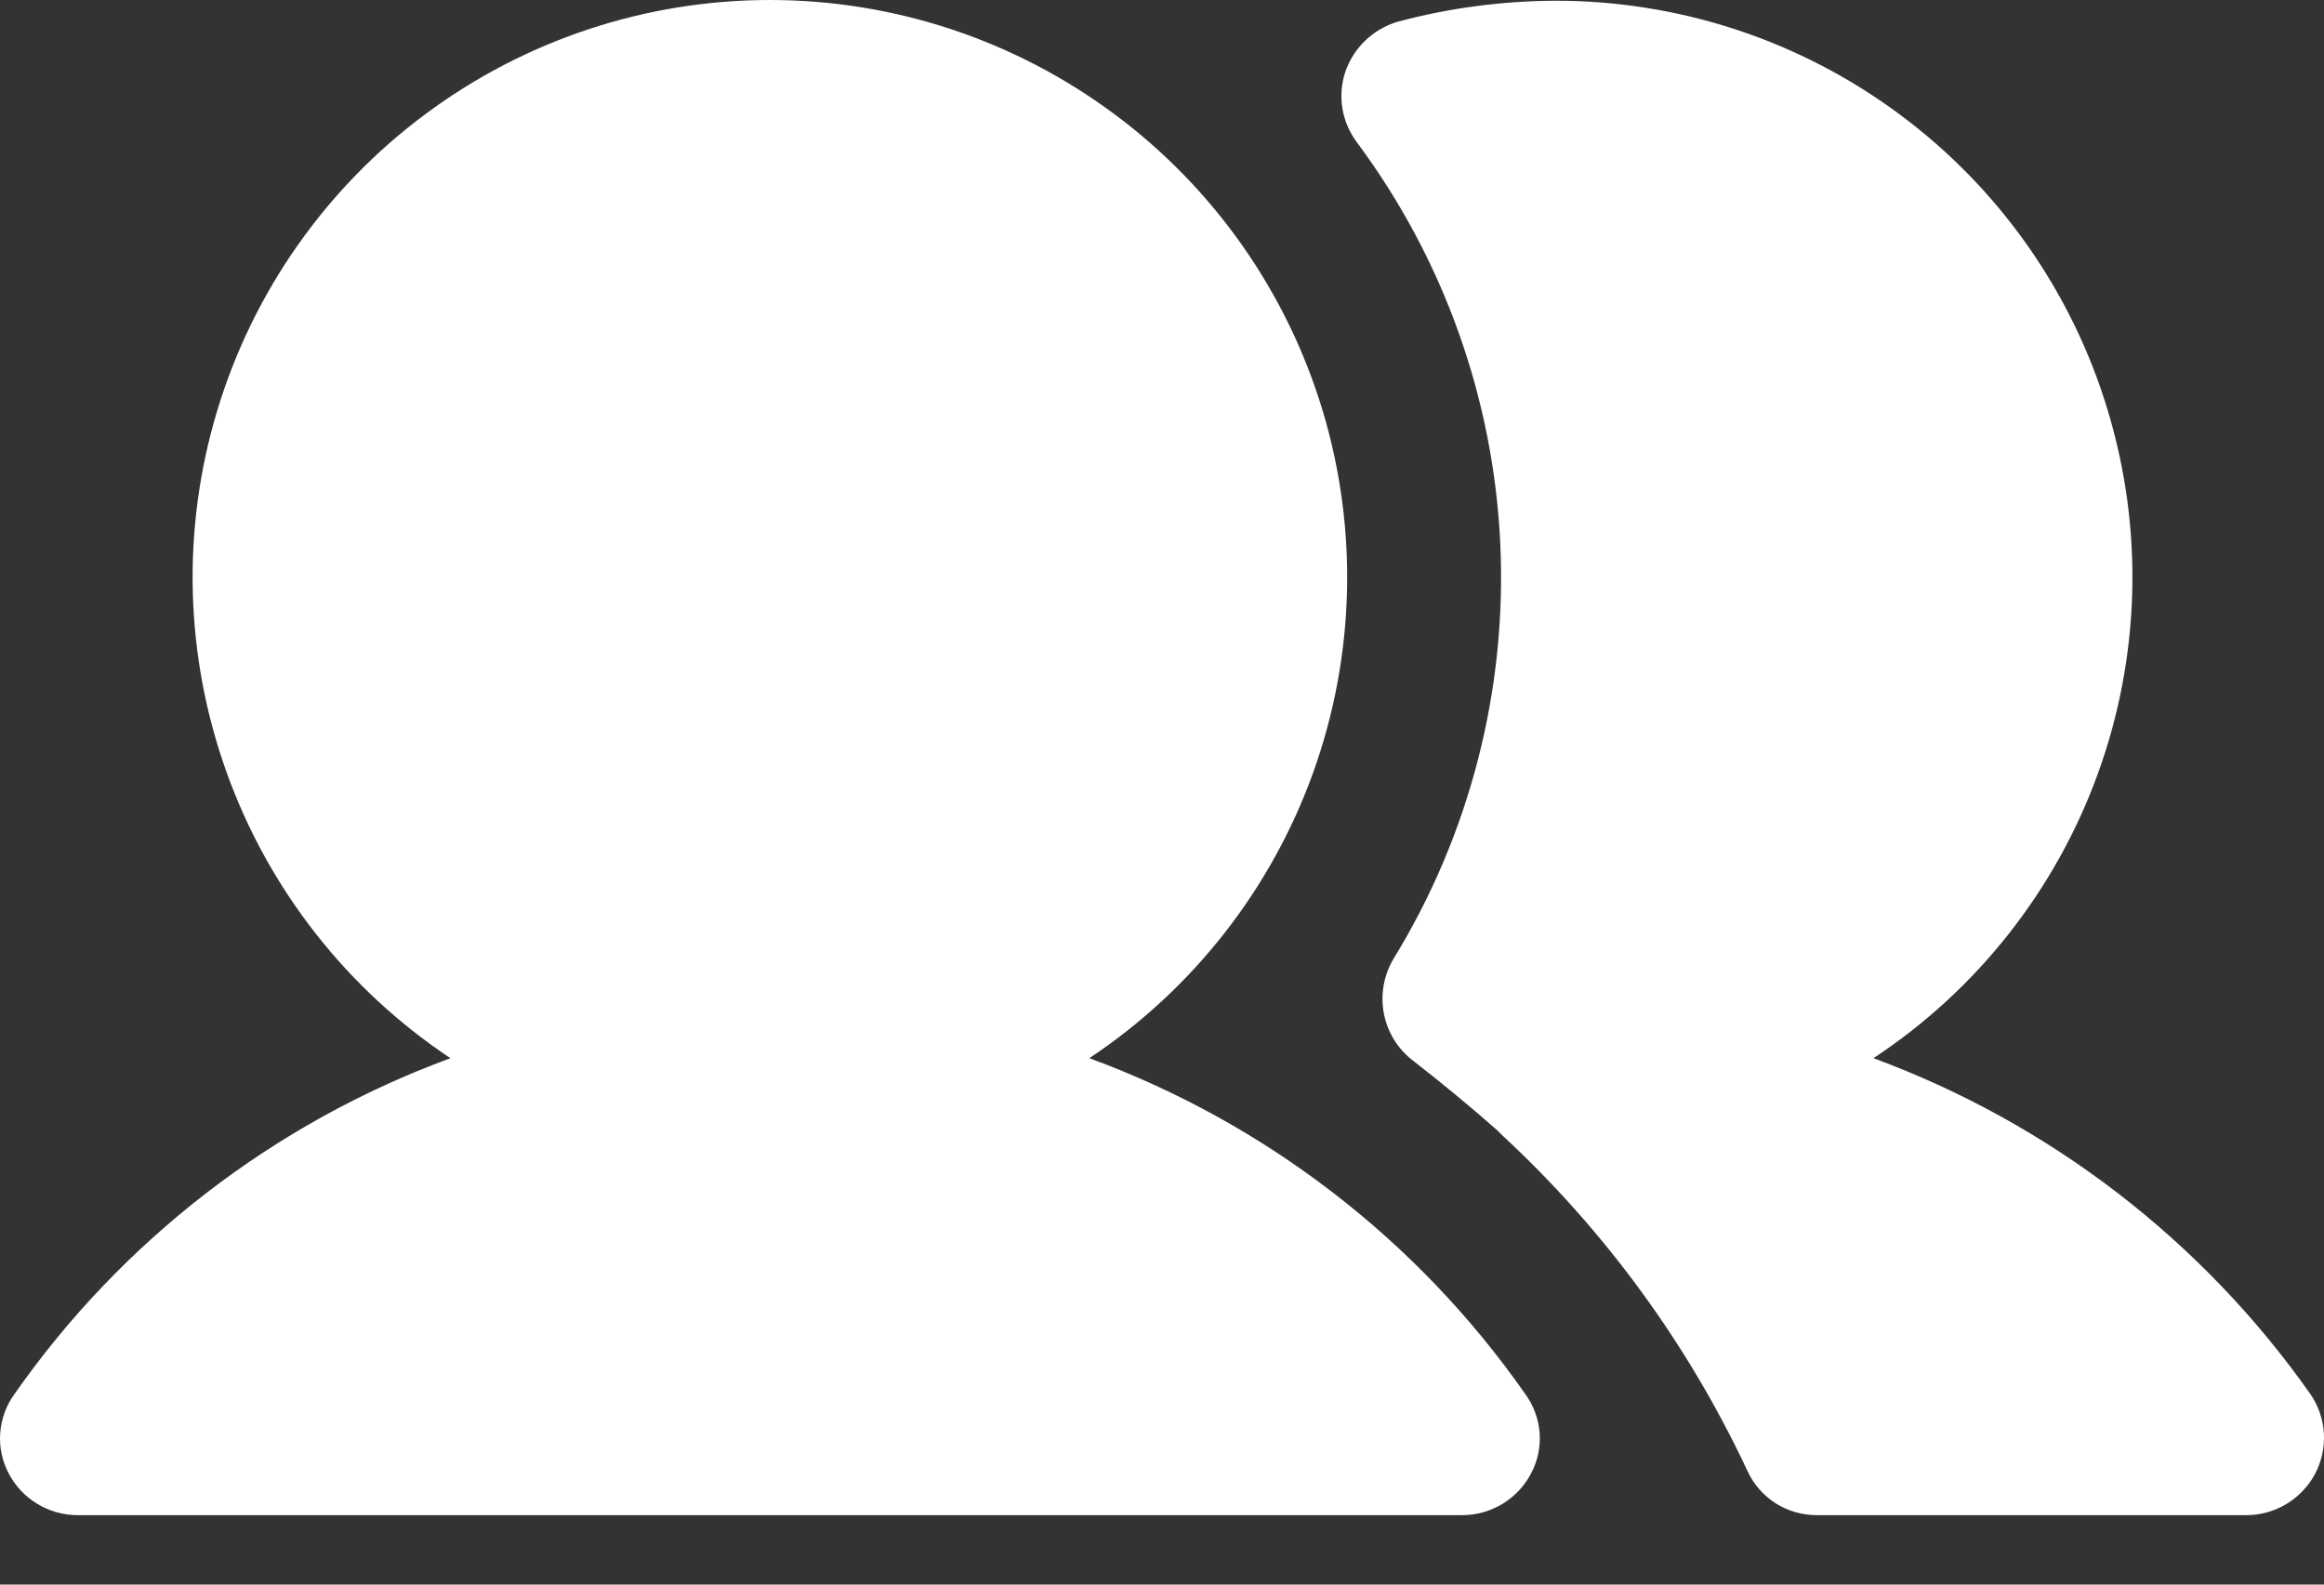 <svg width="22" height="15" viewBox="0 0 22 15" fill="none" xmlns="http://www.w3.org/2000/svg">
<rect x="0" y="0" width="22" height="15" fill="#333333" stroke="none"/>
<path d="M14.438 13.195C14.517 13.303 14.565 13.432 14.575 13.566C14.584 13.699 14.556 13.833 14.492 13.951C14.43 14.069 14.337 14.167 14.223 14.236C14.109 14.305 13.979 14.342 13.846 14.343H0.73C0.597 14.342 0.467 14.305 0.353 14.236C0.239 14.167 0.146 14.069 0.084 13.951C0.021 13.833 -0.008 13.699 0.002 13.566C0.012 13.432 0.059 13.303 0.138 13.195C1.157 11.739 2.597 10.63 4.264 10.017C3.287 9.367 2.544 8.42 2.147 7.316C1.749 6.212 1.717 5.009 2.057 3.885C2.396 2.762 3.088 1.777 4.03 1.078C4.972 0.378 6.115 0 7.288 0C8.462 0 9.604 0.378 10.546 1.078C11.489 1.777 12.181 2.762 12.52 3.885C12.859 5.009 12.827 6.212 12.43 7.316C12.032 8.42 11.29 9.367 10.312 10.017C11.98 10.63 13.42 11.739 14.438 13.195ZM21.87 13.195C20.846 11.741 19.404 10.633 17.735 10.017C18.716 9.37 19.461 8.424 19.861 7.319C20.261 6.214 20.293 5.01 19.953 3.885C19.614 2.76 18.92 1.775 17.975 1.077C17.031 0.378 15.886 0.003 14.711 0.007C14.21 0.01 13.711 0.077 13.226 0.207C13.113 0.242 13.009 0.302 12.923 0.385C12.838 0.467 12.773 0.569 12.735 0.681C12.698 0.792 12.689 0.911 12.708 1.027C12.727 1.143 12.774 1.252 12.844 1.346C13.668 2.453 14.141 3.781 14.203 5.159C14.264 6.537 13.912 7.903 13.19 9.079C13.098 9.235 13.066 9.42 13.101 9.598C13.136 9.776 13.236 9.935 13.381 10.044C13.655 10.257 13.919 10.475 14.174 10.7L14.219 10.745C15.191 11.645 15.98 12.724 16.542 13.924C16.599 14.049 16.692 14.155 16.808 14.23C16.924 14.304 17.06 14.343 17.198 14.343H21.269C21.402 14.342 21.532 14.305 21.646 14.236C21.76 14.167 21.853 14.069 21.916 13.951C21.978 13.833 22.007 13.7 21.999 13.567C21.991 13.434 21.946 13.305 21.87 13.195Z" fill="white"/>
</svg>
